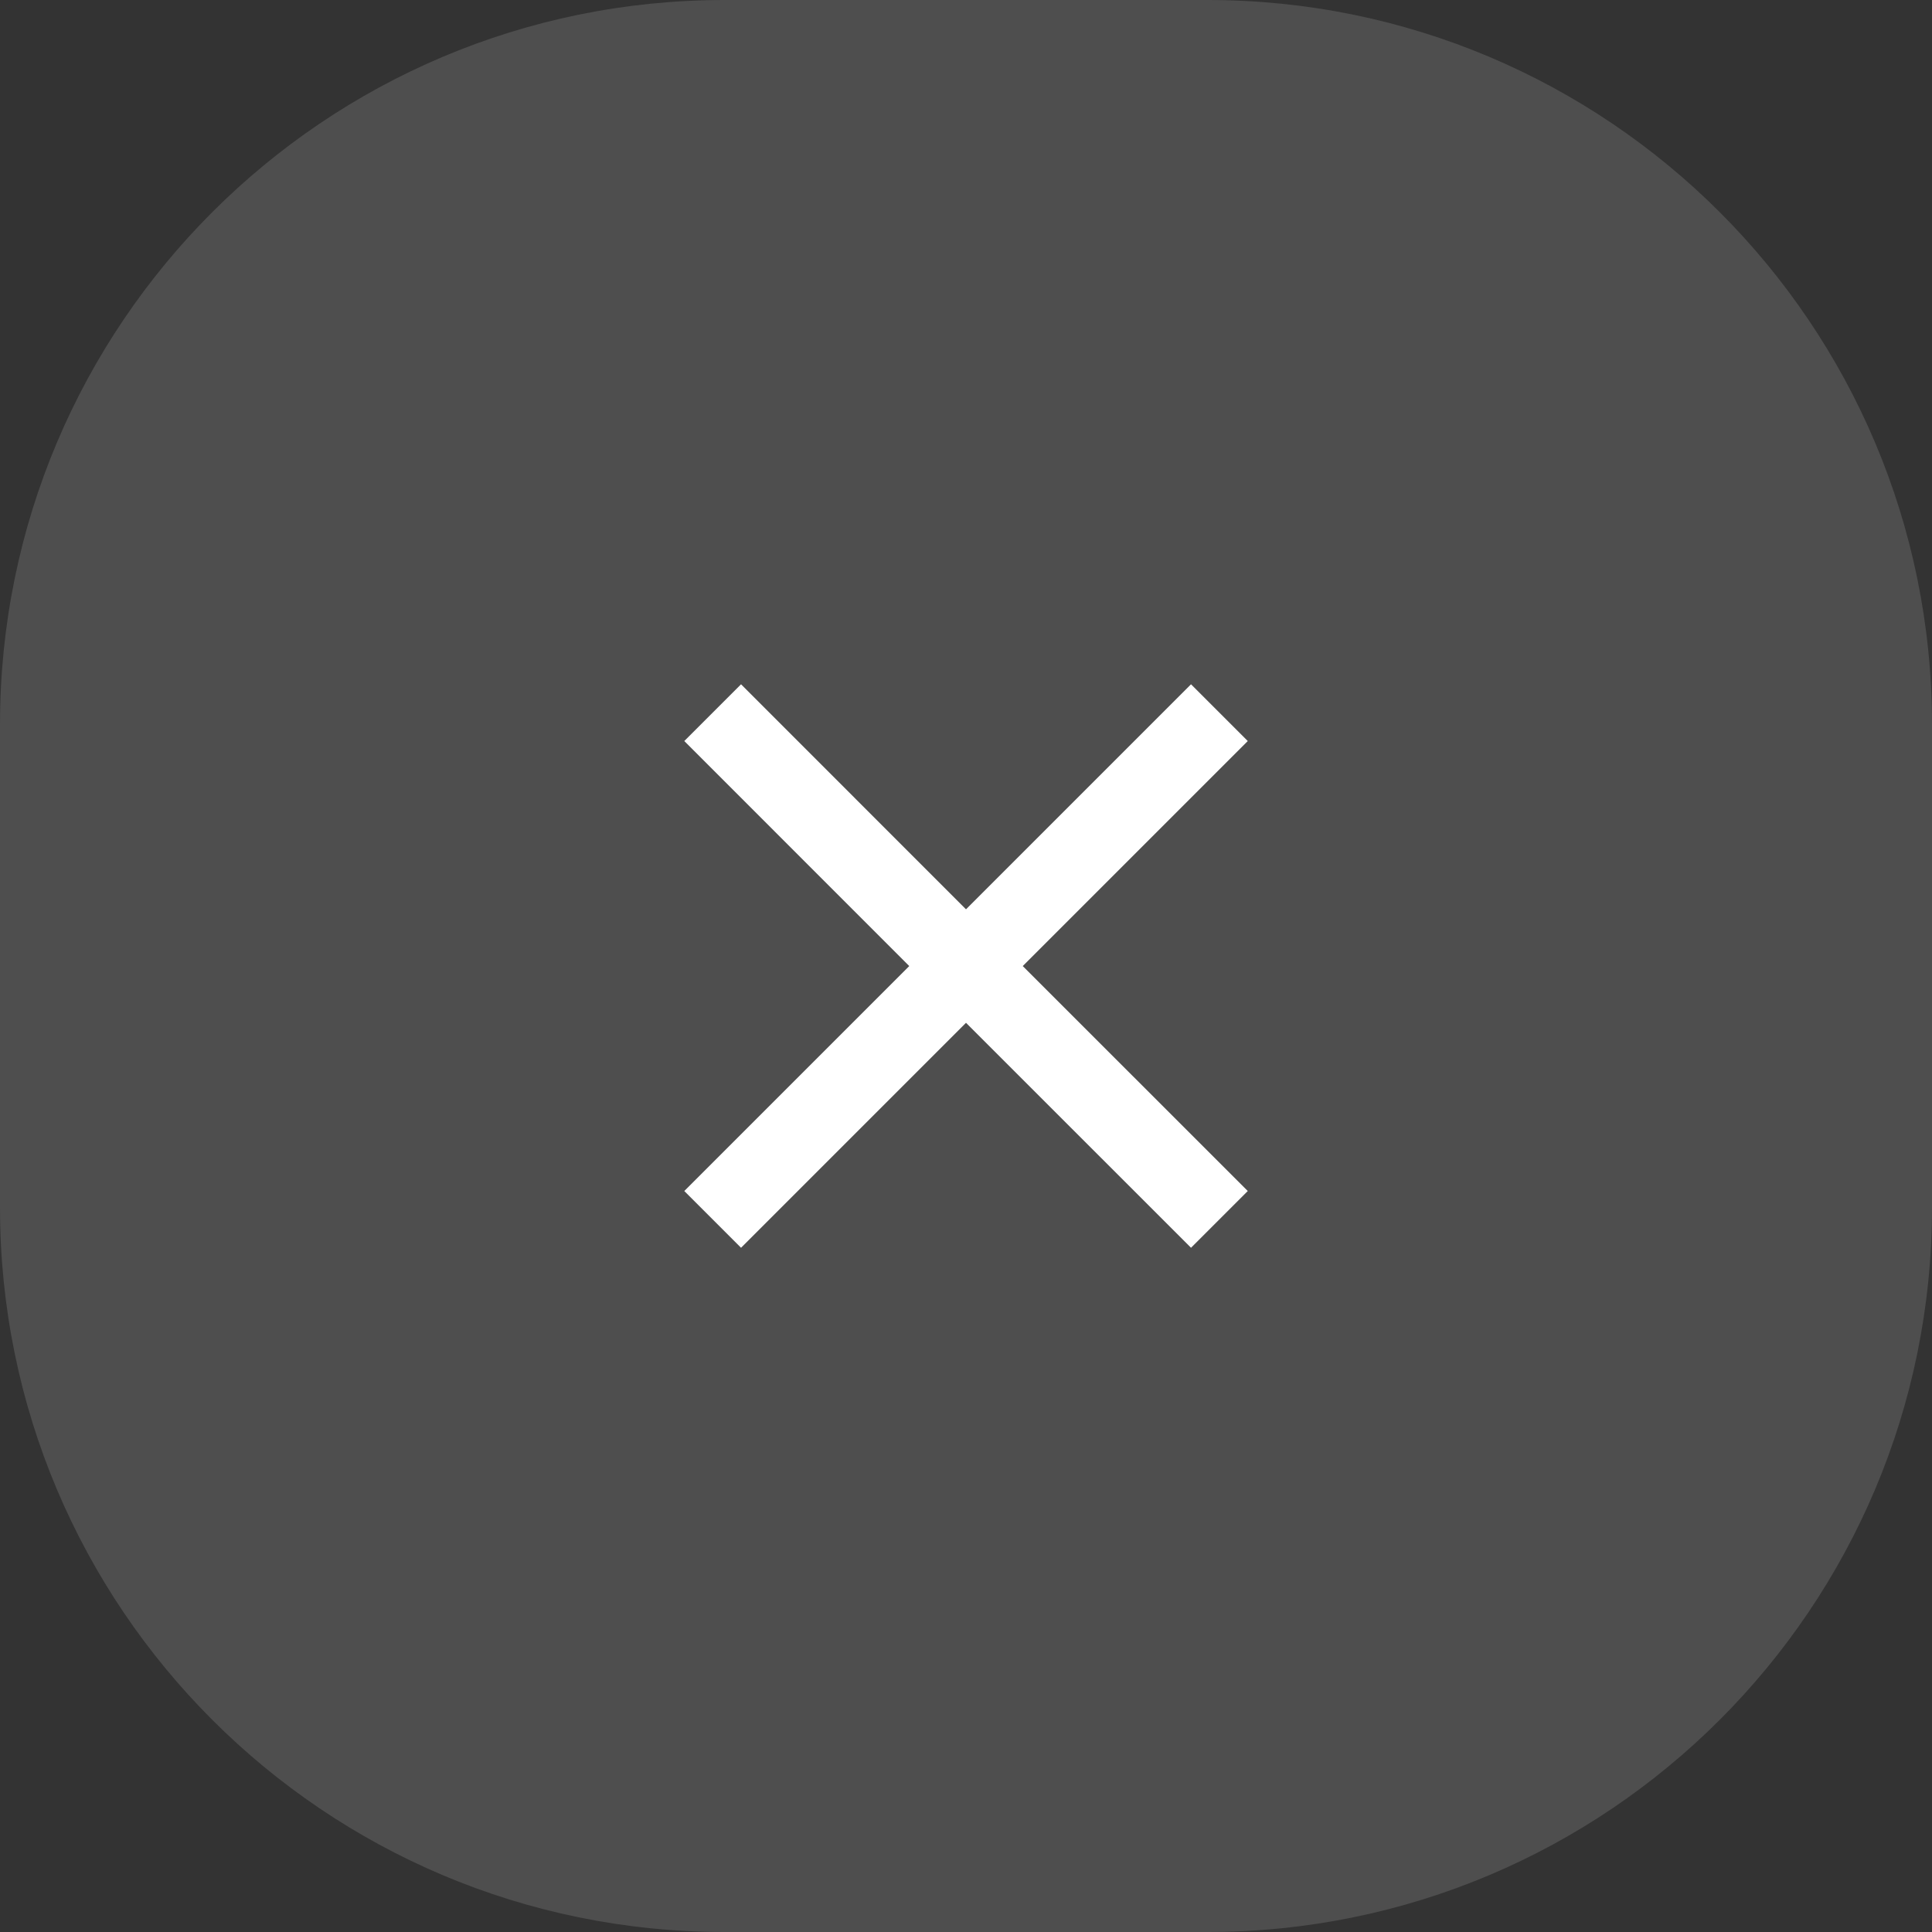 <svg
  xmlns="http://www.w3.org/2000/svg"
  width="32" 
  height="32" 
  viewBox="0 0 32 32">
  <rect x="0" y="0" width="32" height="32" fill="#333333" stroke="none"/>
  <title>applicationSwitcher2DesktopClose</title>
  <path d="M0 12C0 5.373 5.373 0 12 0h8c6.627 0 12 5.373 12 12v8c0 6.627-5.373 12-12 12h-8C5.373 32 0 26.627 0 20v-8z" fill="#BABABA" fill-opacity=".2">
  </path>
  <path d="M20.667 12.274l-.94-.94L16 15.061l-3.726-3.727-.94.94 3.726 3.727-3.726 3.726.94.94L16 16.941l3.727 3.726.94-.94-3.727-3.726 3.727-3.727z" fill="#FFF">
  </path>
</svg>
